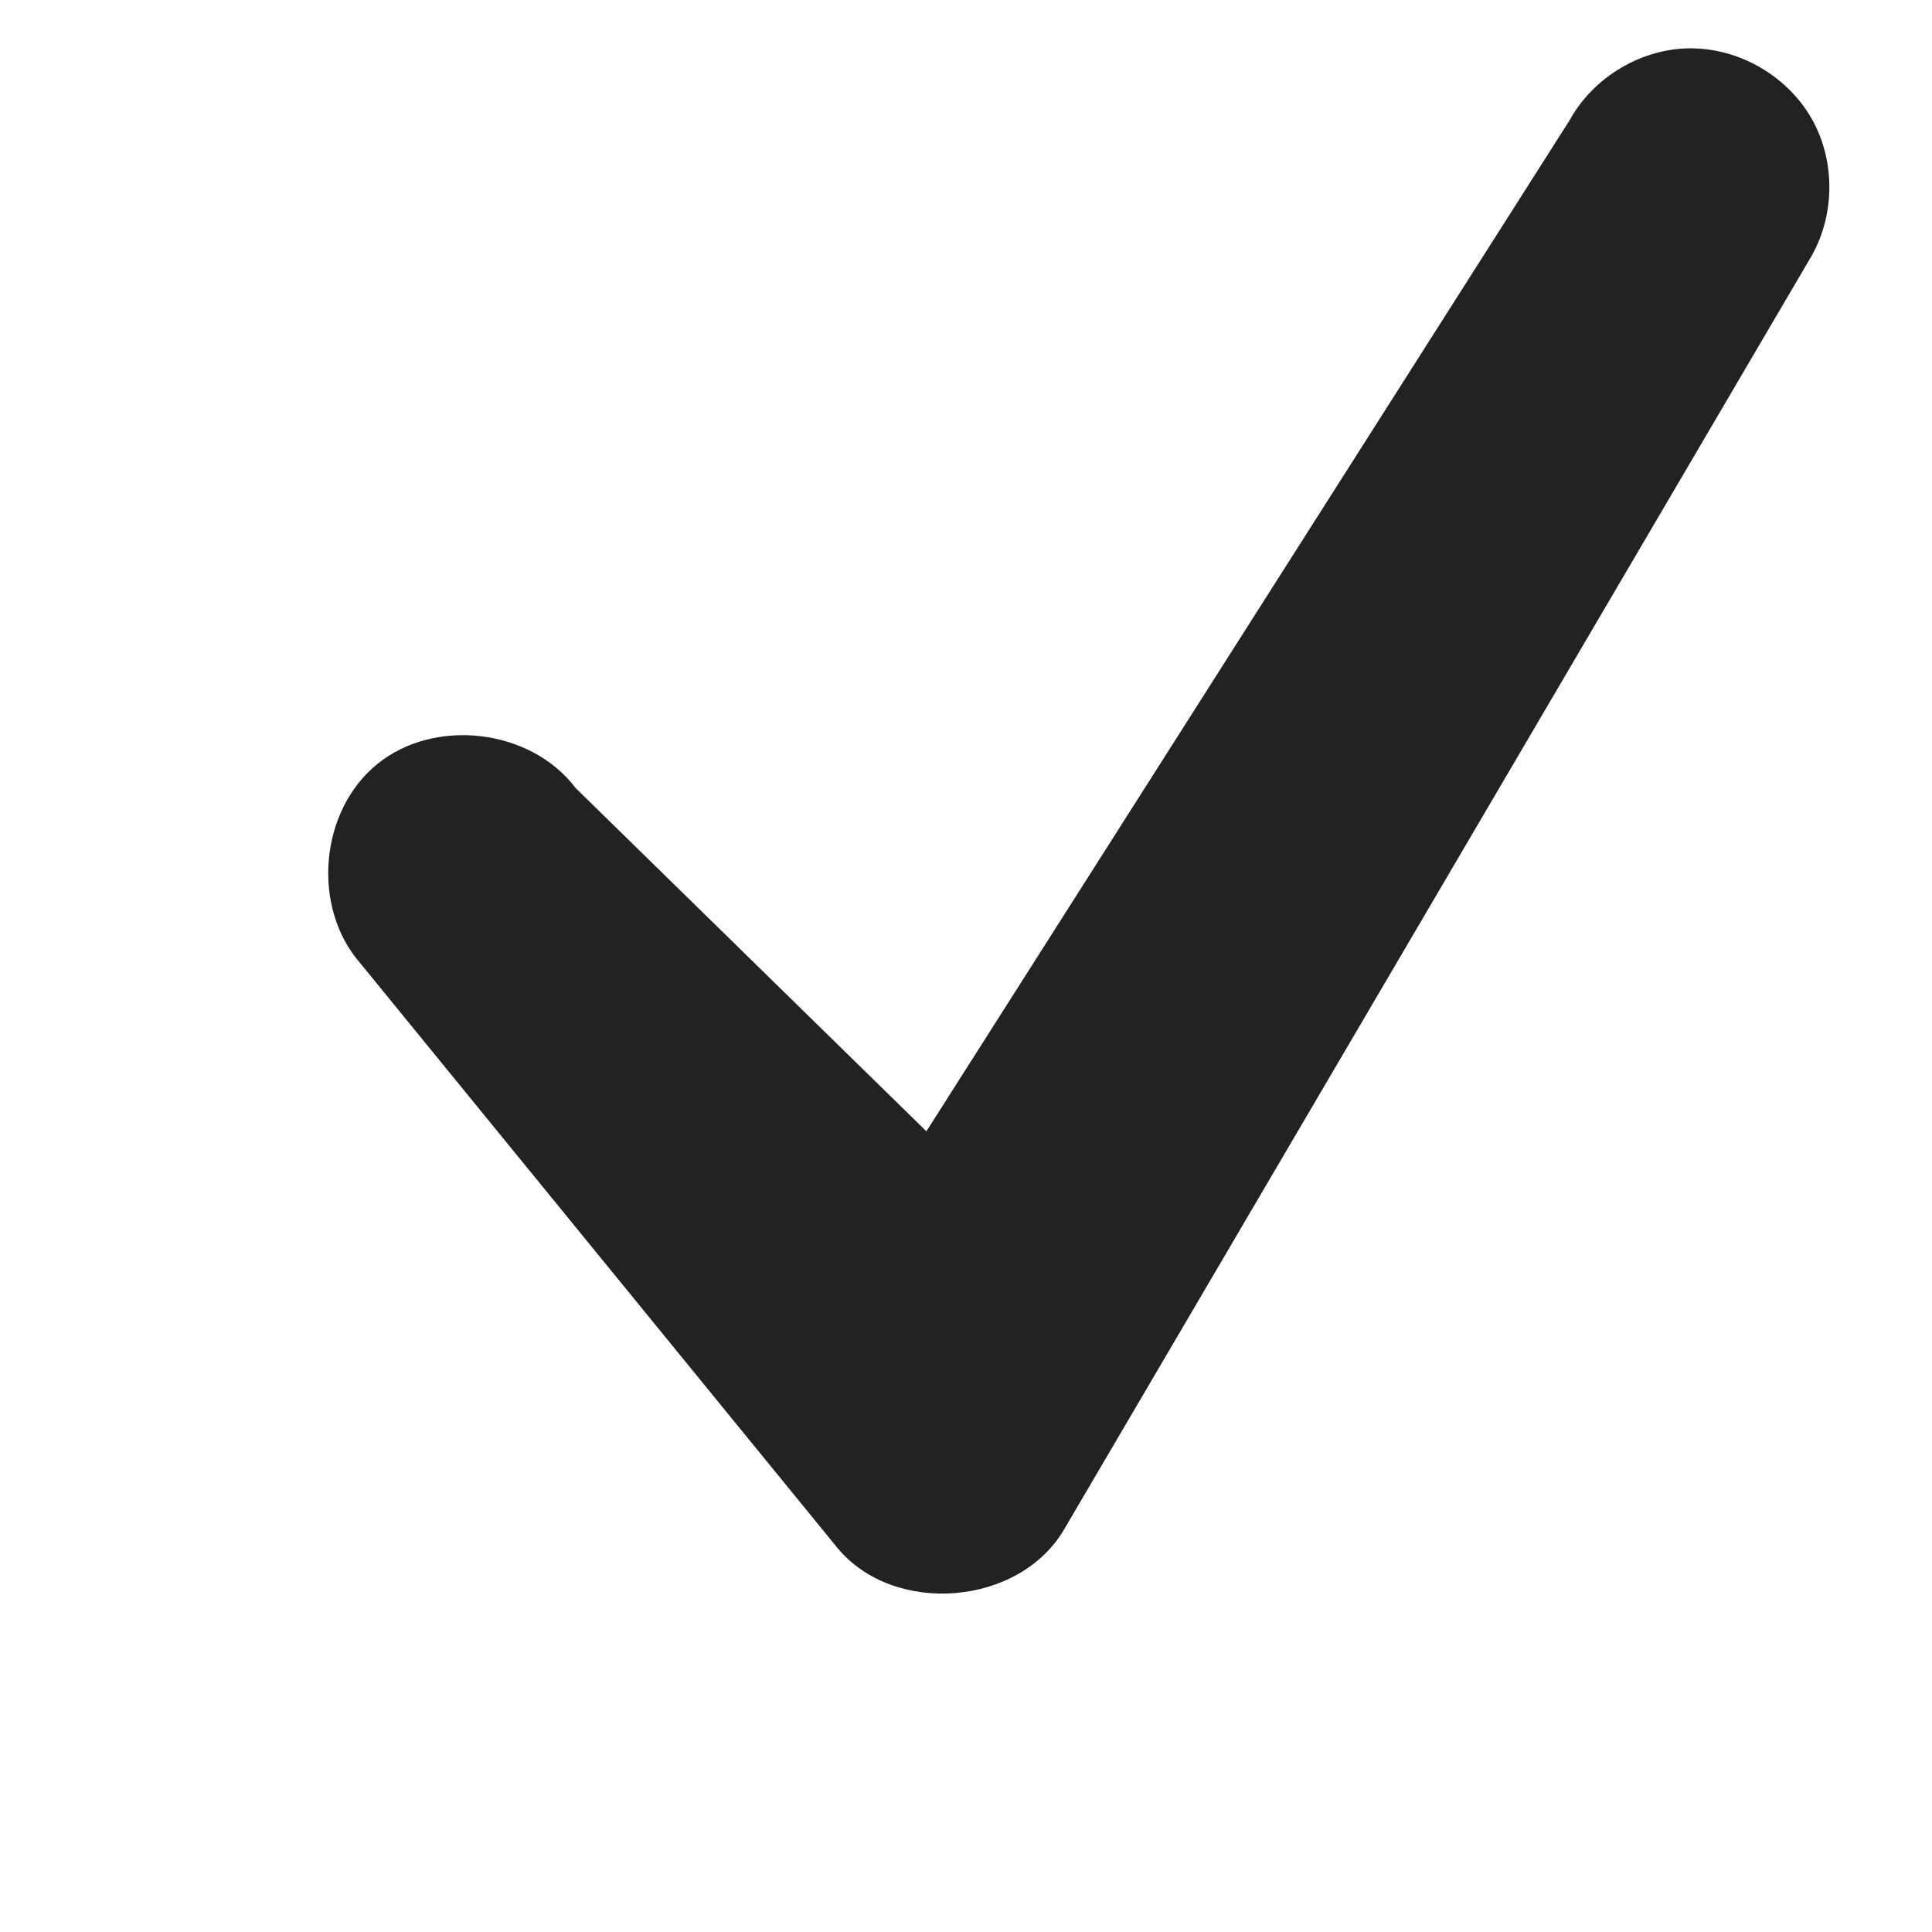 <svg xmlns="http://www.w3.org/2000/svg" version="1.1" viewBox="0 0 32 32" >
  <g transform="translate(0 -1020.4)">
    <path fill="#222222" d="m28.031 1021.2c-0.823-0.01-1.633 0.467-2.031 1.188l-10.656 16.75-5.812-5.688c-0.744-0.981-2.332-1.17-3.287-0.392-0.954 0.778-1.087 2.372-0.276 3.298l7.906 9.688c0.942 1.127 3.008 0.955 3.75-0.312l12.344-21.031c0.422-0.69 0.442-1.607 0.05-2.314-0.392-0.707-1.179-1.177-1.988-1.186z"/>
  </g>
</svg>
